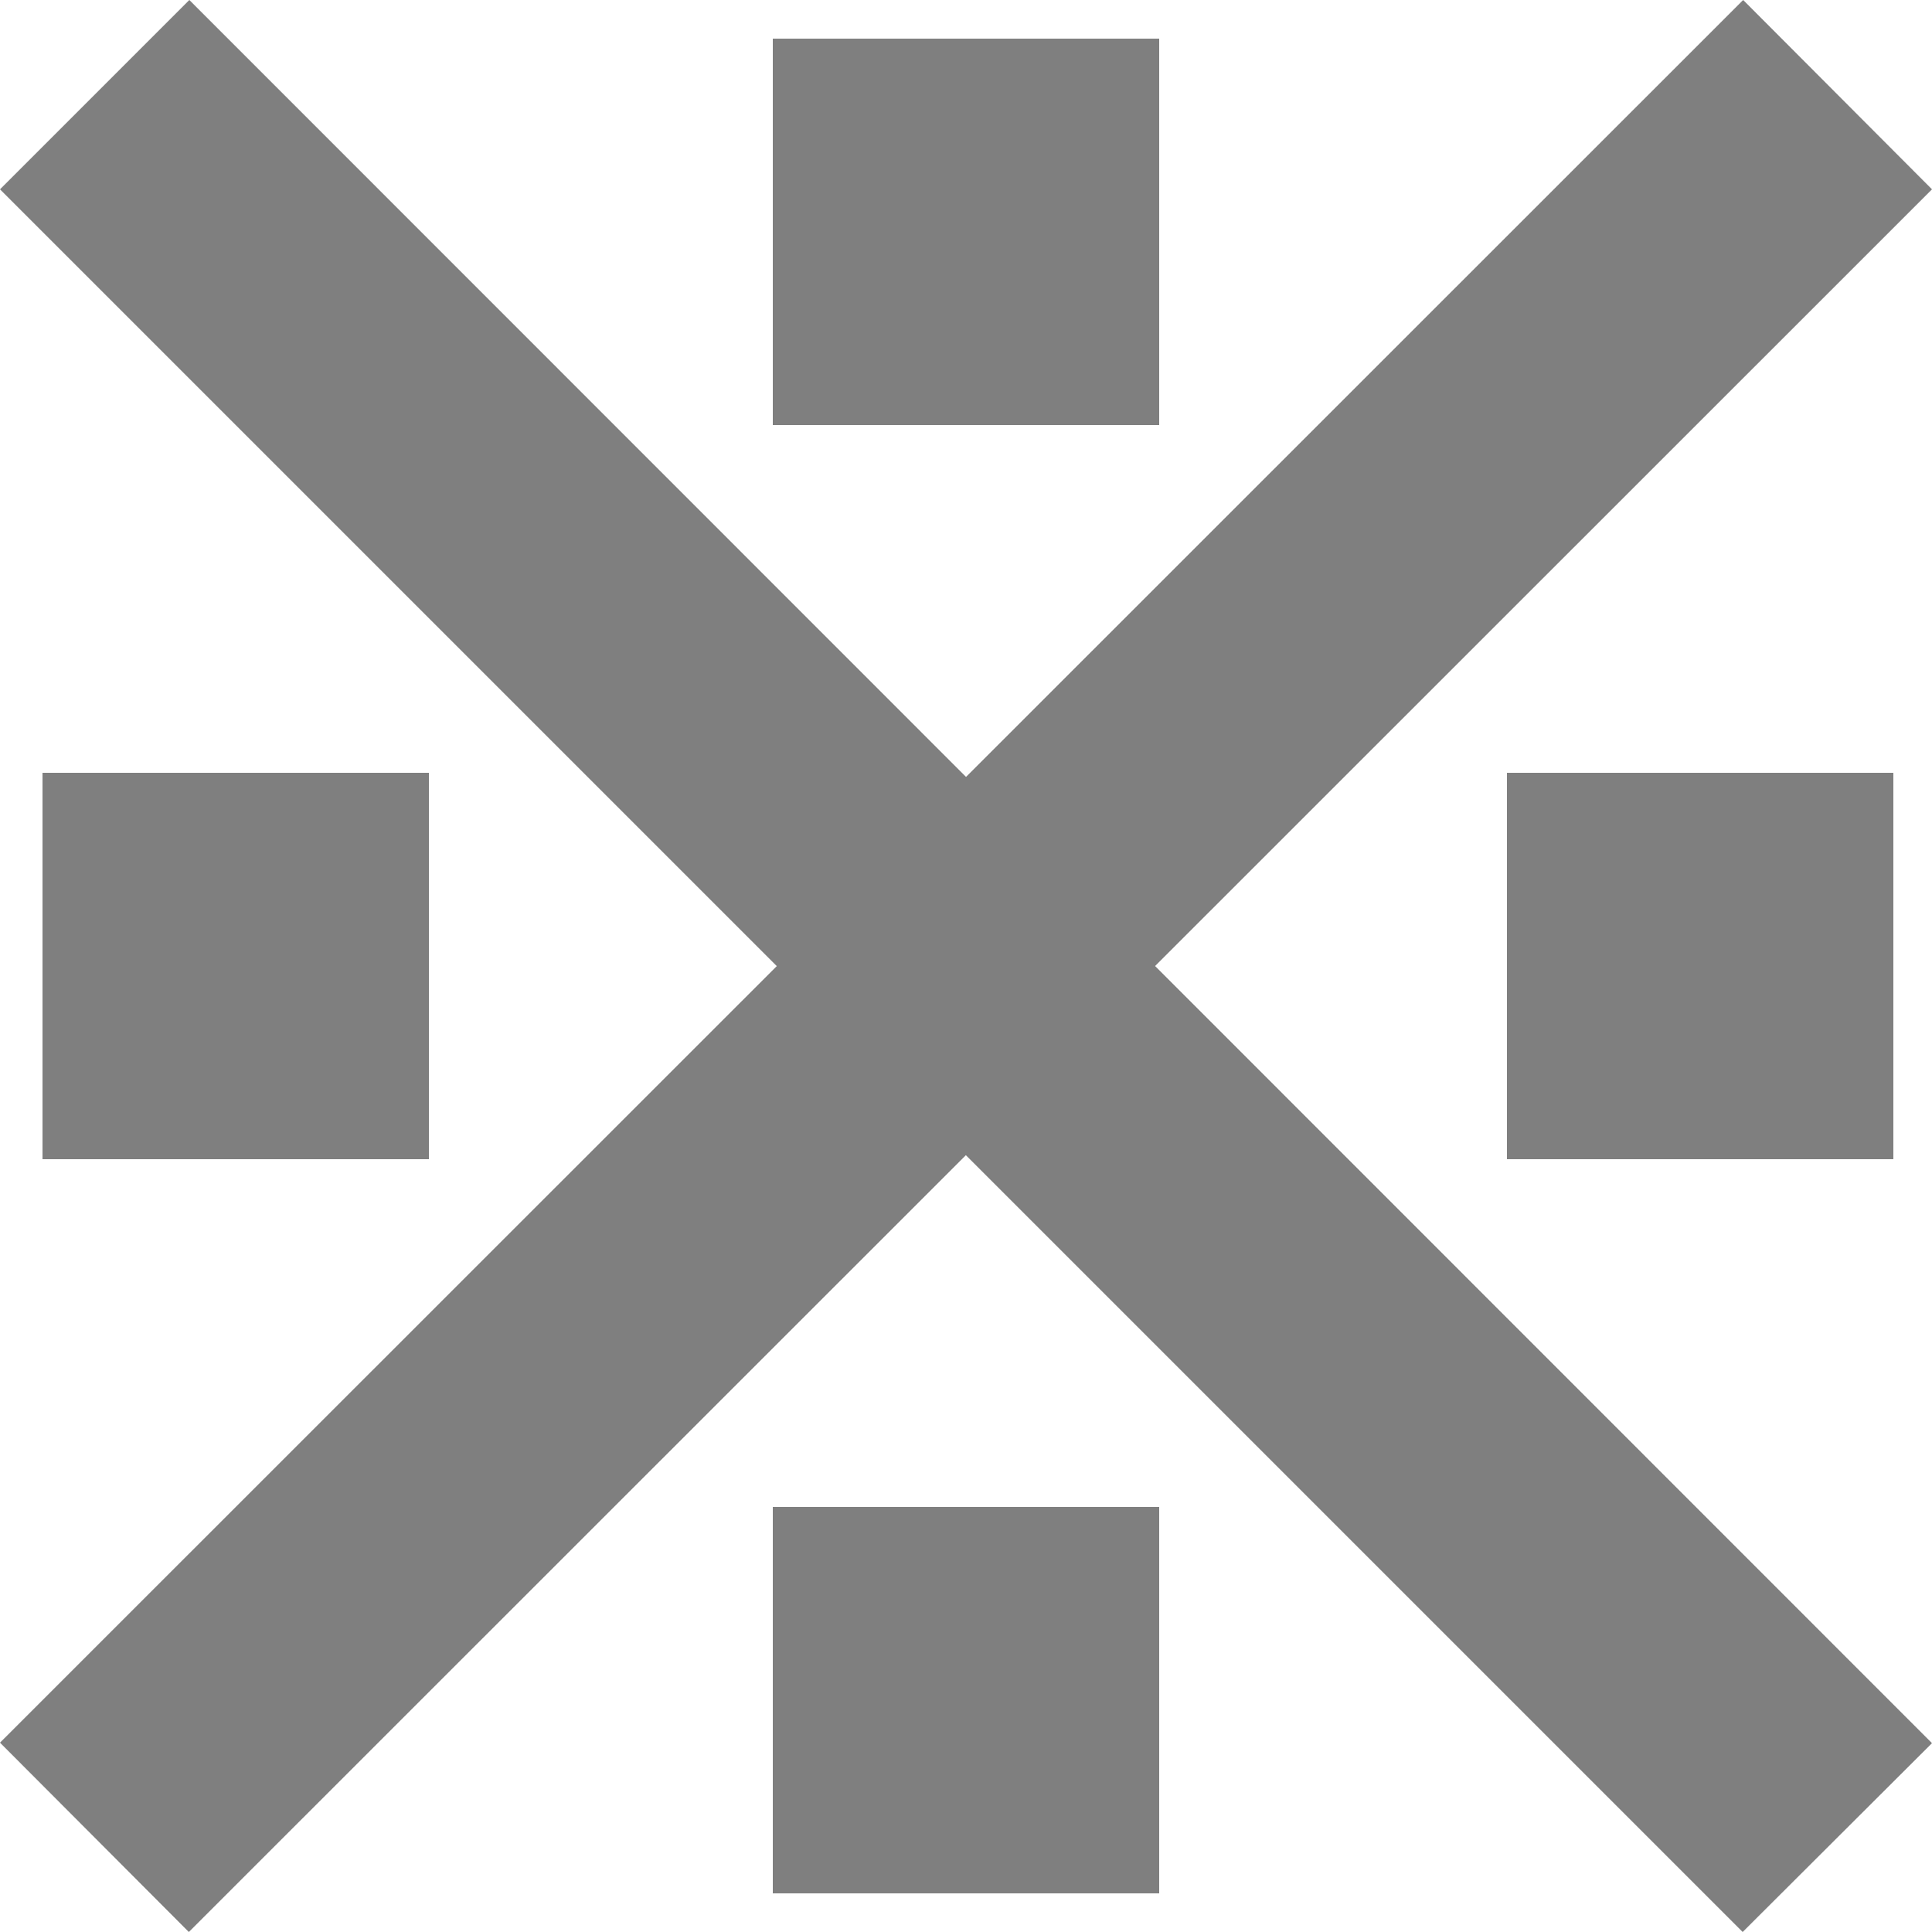 <svg xmlns="http://www.w3.org/2000/svg" width="1000" height="1000" viewBox="0 0 1000 1000">
  <title>Asset 232</title>
  <g id="Layer_2" data-name="Layer 2">
    <g id="Basic_Latin" data-name="Basic Latin">
      <g>
        <polygon points="902.256 0 500.014 402.128 98 0 0 98 402.057 500.057 0 902 97.744 1000 499.929 597.929 902 1000 1000 902.256 597.872 500.014 1000 98 902.256 0" style="fill: #7f7f7f"/>
        <rect x="400" y="20" width="200" height="200" style="fill: #7f7f7f"/>
        <rect x="400" y="780" width="200" height="200" style="fill: #7f7f7f"/>
        <rect x="780" y="400" width="200" height="200" style="fill: #7f7f7f"/>
        <rect x="22" y="400" width="200" height="200" style="fill: #7f7f7f"/>
      </g>
    </g>
  </g>
</svg>
